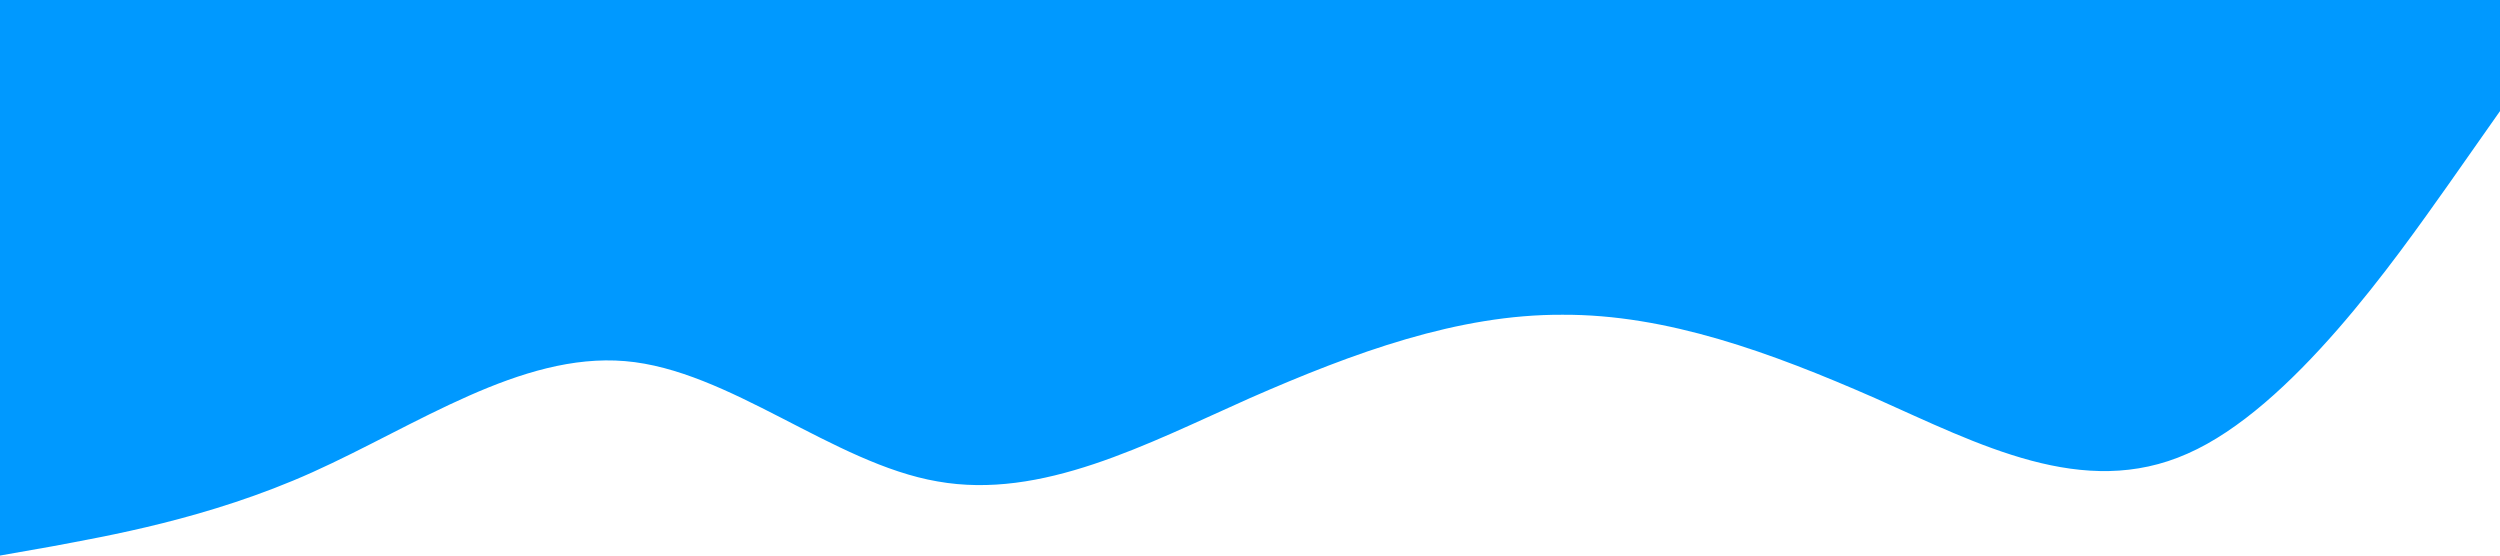 <?xml version="1.0" standalone="no"?><svg xmlns="http://www.w3.org/2000/svg" viewBox="0 0 1440 320"><path fill="#0099ff" fill-opacity="1" d="M0,320L30,314.7C60,309,120,299,180,272C240,245,300,203,360,208C420,213,480,267,540,277.3C600,288,660,256,720,229.3C780,203,840,181,900,181.3C960,181,1020,203,1080,229.3C1140,256,1200,288,1260,261.3C1320,235,1380,149,1410,106.7L1440,64L1440,0L1410,0C1380,0,1320,0,1260,0C1200,0,1140,0,1080,0C1020,0,960,0,900,0C840,0,780,0,720,0C660,0,600,0,540,0C480,0,420,0,360,0C300,0,240,0,180,0C120,0,60,0,30,0L0,0Z"></path></svg>